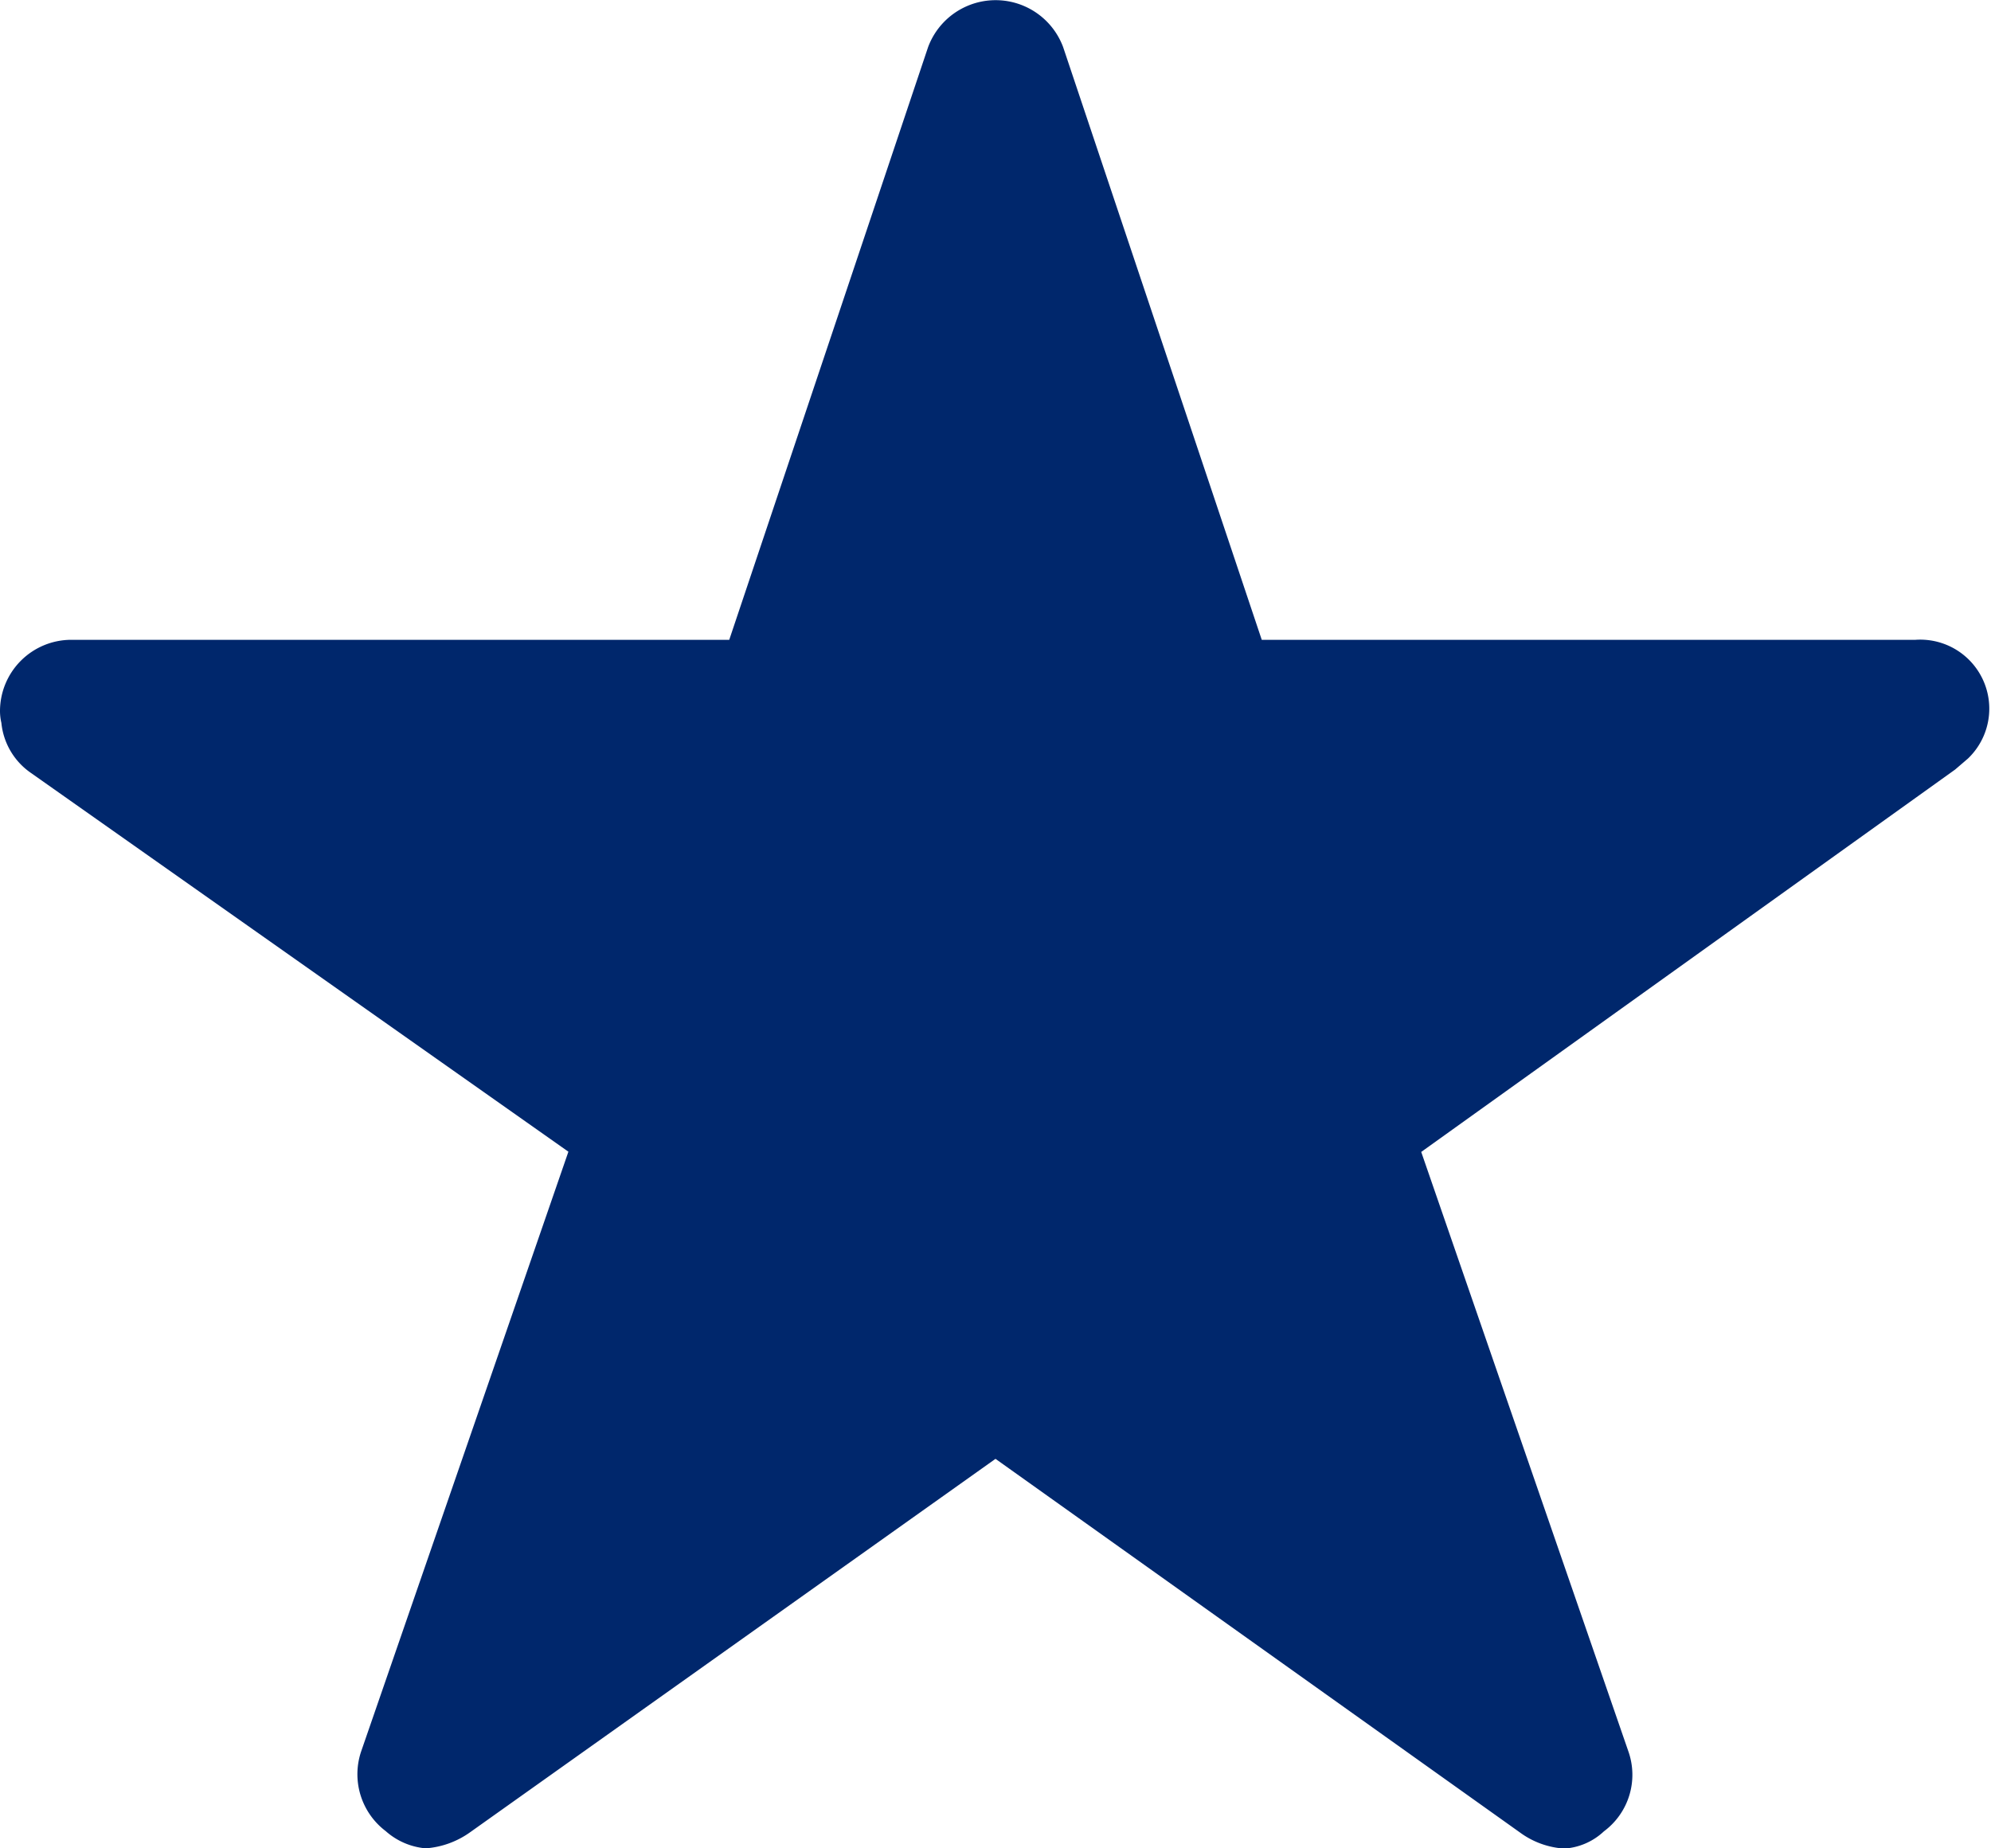 <svg xmlns="http://www.w3.org/2000/svg" width="8.652" height="8.034" viewBox="0 0 8.652 8.034">
    <path data-name="Icon ionic-ios-star" d="M10.574 6.156H7.733L6.87 3.58a.313.313 0 0 0-.587 0l-.864 2.576h-2.86a.31.31 0 0 0-.309.309.227.227 0 0 0 .006.052.3.3 0 0 0 .129.218L4.72 8.381l-.9 2.605a.31.31 0 0 0 .106.348.3.3 0 0 0 .174.075.379.379 0 0 0 .193-.07l2.283-1.623 2.279 1.624a.362.362 0 0 0 .193.07.277.277 0 0 0 .172-.075.306.306 0 0 0 .106-.348l-.9-2.605 2.32-1.662.056-.048a.3.3 0 0 0-.228-.516z" transform="translate(-2.25 -3.375)" style="fill:#00276c"/>
</svg>
